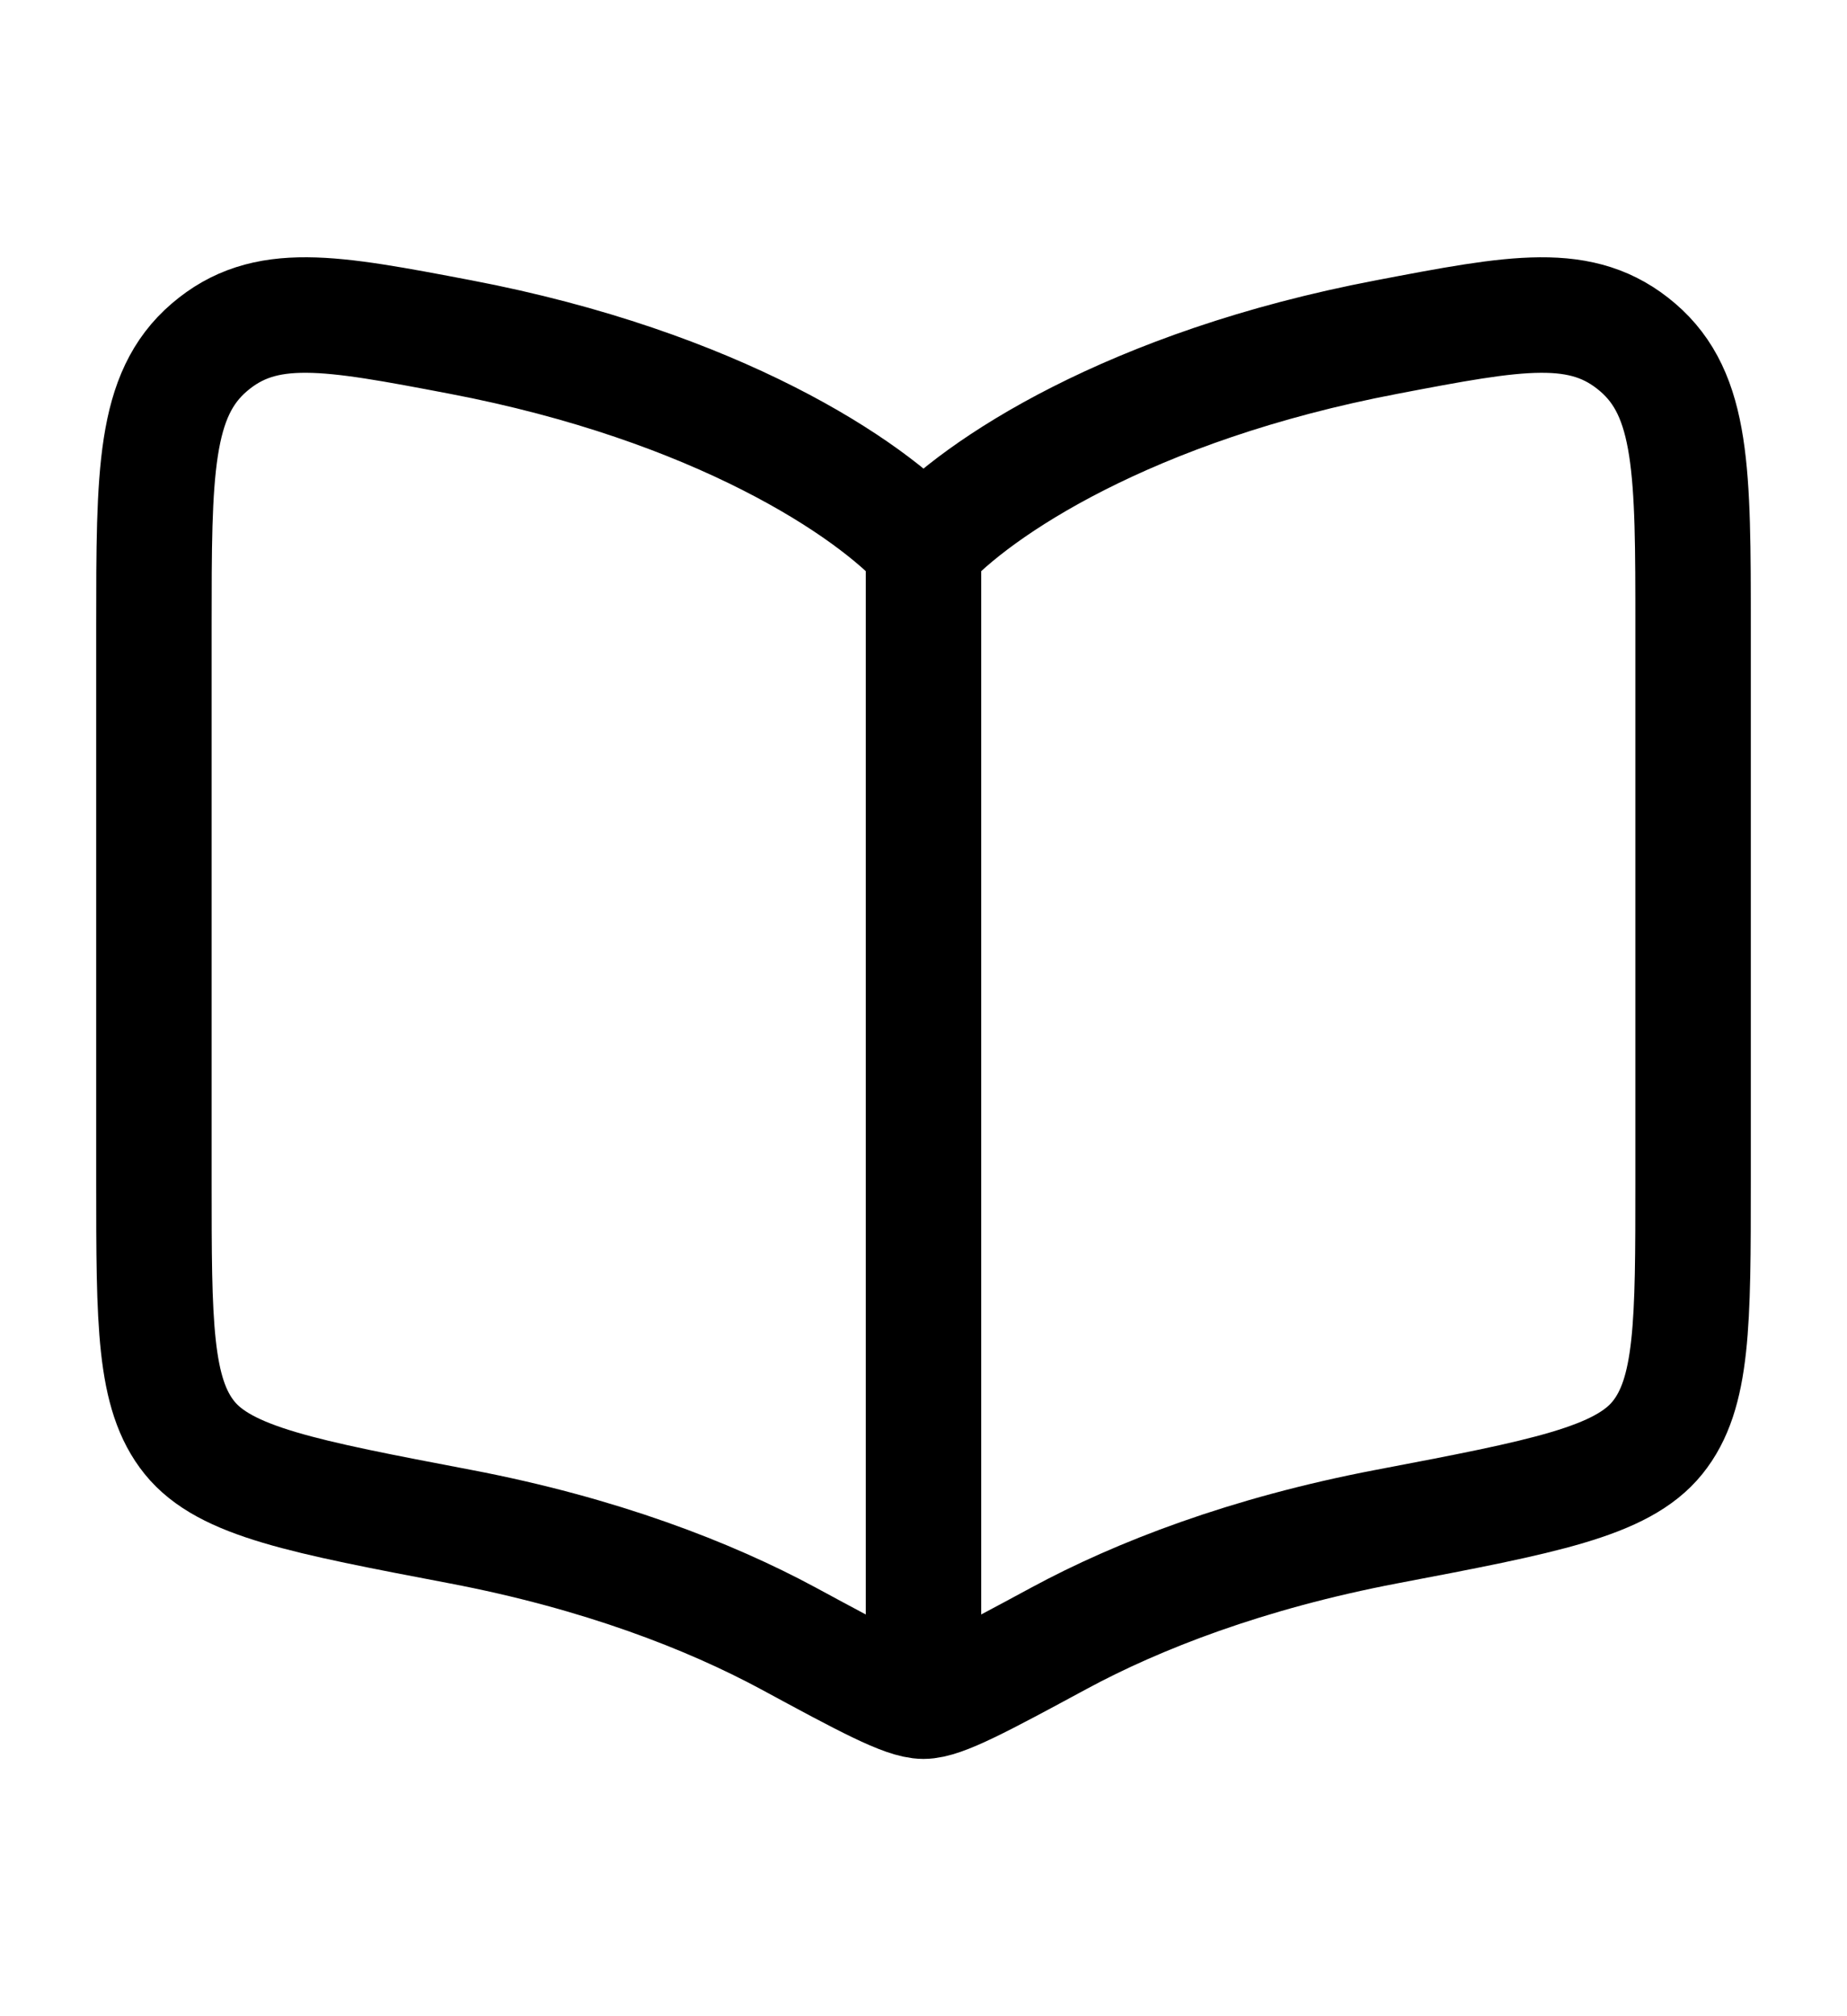 <svg xmlns="http://www.w3.org/2000/svg" width="22" viewBox="0 0 24 24">
  <path fill="none" stroke="currentColor" stroke-linecap="round" stroke-linejoin="round" stroke-width="1.5" 
    d="M12 6v14M5.98 3.285c3.342.637 5.333 1.967 6.02 2.731c.687-.764 2.678-2.094 6.02-2.73c1.692-.323 2.538-.484 3.26.134c.72.617.72 1.62.72 3.626v7.209c0 1.834 0 2.751-.463 3.324c-.462.572-1.48.766-3.518 1.154c-1.815.346-3.232.896-4.258 1.45c-1.01.545-1.514.817-1.761.817s-.752-.272-1.76-.817c-1.027-.553-2.444-1.104-4.26-1.45c-2.036-.388-3.055-.582-3.517-1.154C2 17.006 2 16.089 2 14.255V7.046c0-2.006 0-3.009.72-3.626c.722-.618 1.568-.457 3.26-.135" 
    color="currentColor"/>
</svg>
